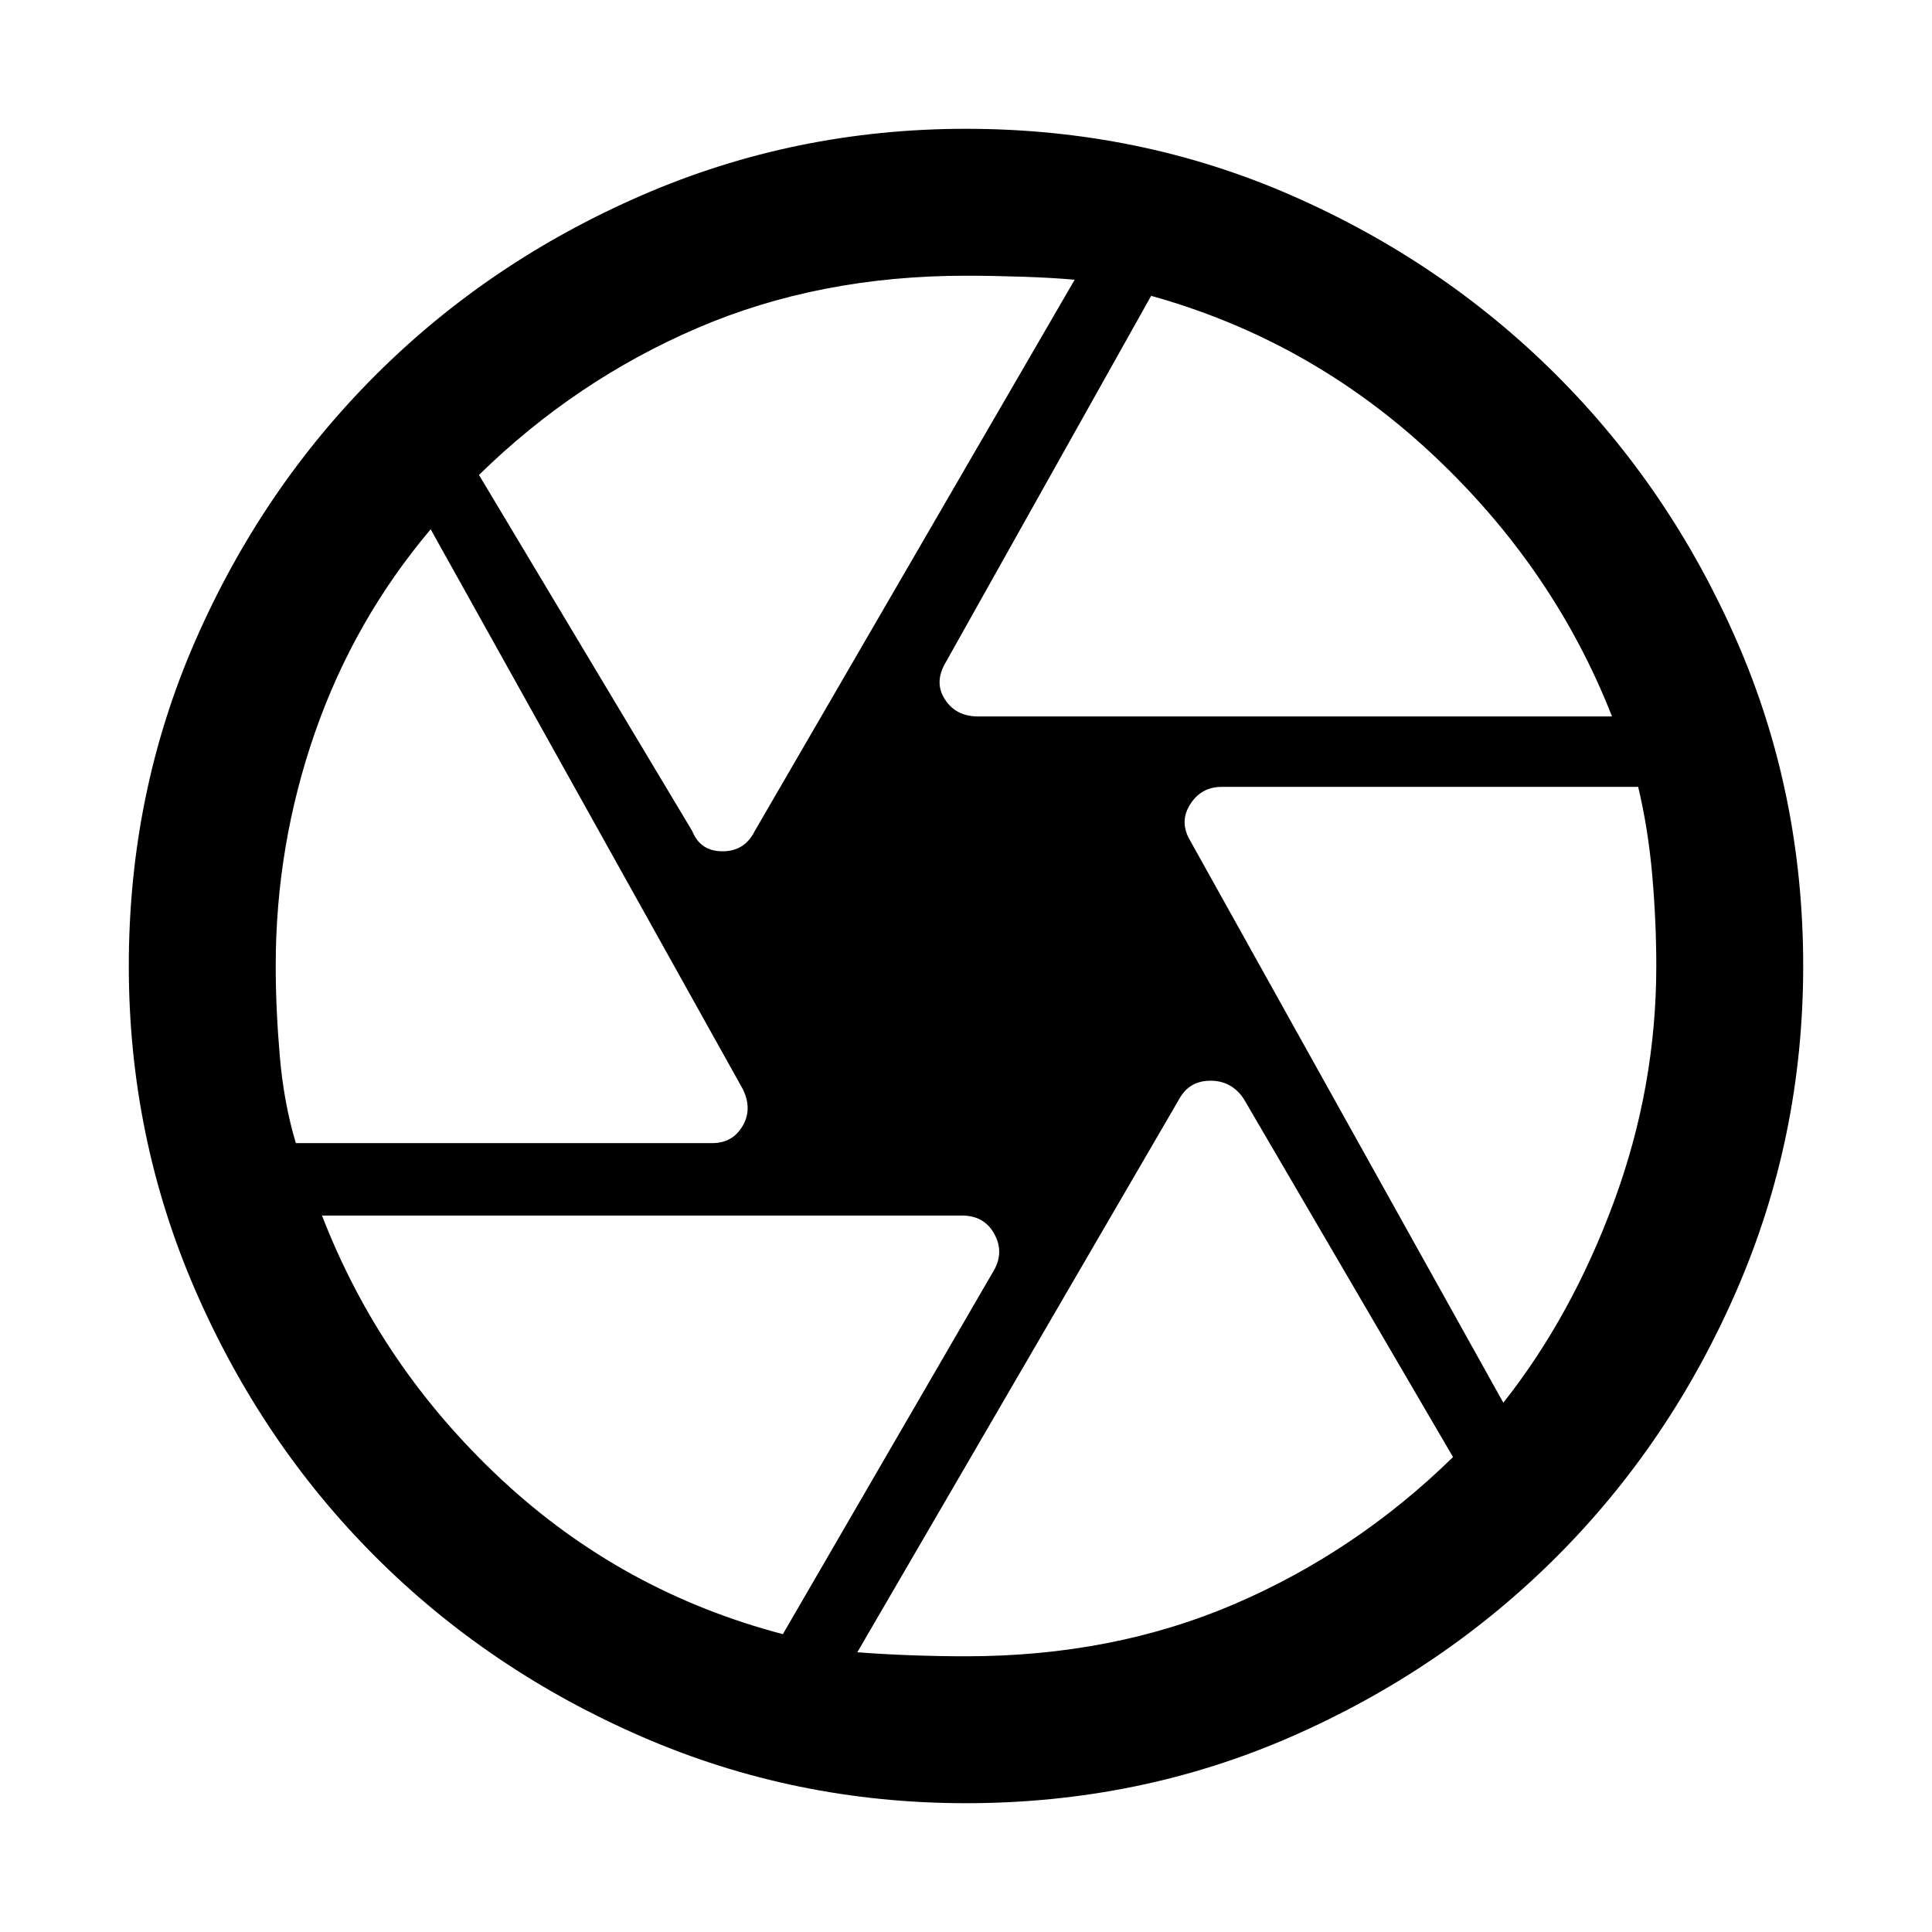 <svg xmlns="http://www.w3.org/2000/svg" height="48" width="48"><path d="M24.3 17.8h15.75q-1.45-3.7-4.475-6.525Q32.55 8.45 28.6 7.35l-5.1 9.1q-.3.5-.025.925.275.425.825.425Zm-7.1 2.85q.2.5.75.5t.8-.5l7.95-13.7q-.55-.05-1.3-.075-.75-.025-1.4-.025-3.65 0-6.675 1.3T11.9 11.8ZM7.35 28.4H17.7q.5 0 .75-.425t0-.925l-7.75-13.9Q8.8 15.4 7.825 18.2 6.85 21 6.85 24q0 1.05.1 2.225t.4 2.175Zm12.1 12.2 5.25-9.05q.25-.45 0-.9t-.8-.45H8q1.45 3.75 4.45 6.55t7 3.85Zm4.55.55q3.65 0 6.675-1.3T36.1 36.2l-5.2-8.9q-.3-.45-.825-.45-.525 0-.775.45l-8 13.75q.65.05 1.35.075.7.025 1.35.025Zm13.35-6.3q1.7-2.15 2.75-5T41.15 24q0-1.1-.1-2.25t-.35-2.2H30.35q-.5 0-.775.425t-.025.875ZM24 24Zm0 20.8q-4.25 0-8.05-1.65-3.8-1.65-6.625-4.475Q6.5 35.85 4.85 32.05 3.2 28.25 3.2 24q0-4.3 1.65-8.075 1.65-3.775 4.475-6.6Q12.15 6.5 15.95 4.85 19.75 3.2 24 3.2q4.3 0 8.075 1.65 3.775 1.65 6.6 4.475 2.825 2.825 4.475 6.6Q44.8 19.7 44.8 24q0 4.25-1.65 8.05-1.65 3.8-4.475 6.625-2.825 2.825-6.6 4.475Q28.3 44.8 24 44.8Z"/></svg>